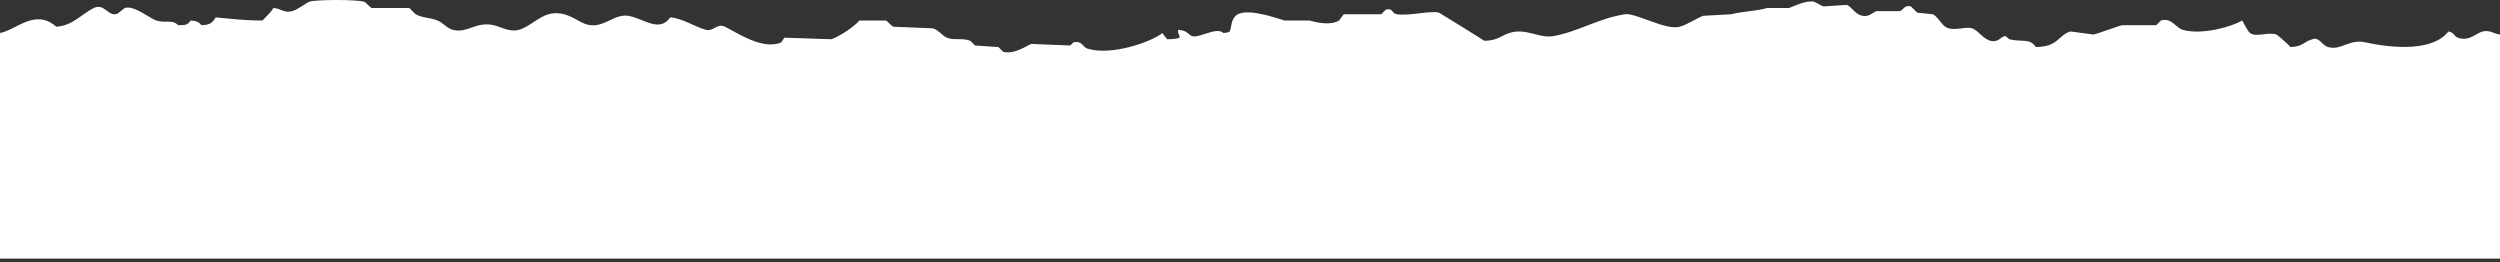 <svg id="a" xmlns="http://www.w3.org/2000/svg" viewBox="0 0 800 83.94"><rect x="0" y="0" width="800" height="83.94" fill="#333333" stroke="none"/><path d="M0,82.75H800c0,13,0-84.69,0-71.69-1.98-.25-3.19-1.51-5.5-1-2.07,.46-4.4,3.34-8,2-1.36-.51-.95-1.54-3-2-4.89,6.42-17.79,5.44-26.5,3.5-5.32-1.19-7.8,2.7-12,1.5-2.14-.61-2.77-3.33-5-2.5-2.85,.74-2.95,2.35-7,2.5-.38-.47-4.14-3.87-4.5-4-2.58-.95-6.56,.99-8.5-.5-.77-.59-1.98-3.18-2.5-4-3.34,2-12.86,4.71-19,3-2.28-.64-3.53-4.02-7-3l-1.5,1.5h-11c-2.35,.69-6.89,2.41-9,3-2.5-.33-5-.67-7.5-1-4.04,1.34-3.78,4.88-11,5-2.2-3.01-4.07-1.43-8.5-2.5-.24-.06-.98-1.08-1.5-1-1.27,.21-2.03,2.1-4.5,1.5-2.46-.6-4.02-3.43-6-4-2.46-.7-5.95,1.17-8.5-.5-1.28-.84-2.55-3.35-4-4-1.67-.17-3.33-.33-5-.5-.67-.67-1.33-1.33-2-2-2.11-.57-2.42,1.15-3.5,1.5h-7.5c-1.21,.37-2.32,1.94-4.5,1.5-2.48-.5-3.35-2.81-5-3.5-2.5,.17-5,.33-7.5,.5-.65-.16-2.54-1.4-3-1.5-2.5-.57-6.47,1.45-8,2h-7c-3.38,1-8.08,1.09-11.5,2-3,.17-6,.33-9,.5-2.08,.81-5.33,2.93-7.5,3.5-4.59,1.21-14.06-4.52-17.5-4-8.55,1.3-15.2,5.69-23,7-4.57,.77-8.7-2.71-14-1-2.8,.9-3.69,2.42-8,2.5-.08-.11-14.33-8.95-14.5-9-2.58-.77-9.65,1.13-13.5,.5-1.74-.29-1.17-2.03-3.5-1.5l-1.5,1.5h-12c-.5,.67-1,1.33-1.5,2-2.64,1.62-6.87,.75-9.5,0h-8c-2.85-.9-13.67-4.71-16-1-1.17,1.53-.92,3.42-1.5,4.5-.59,.4-.84,.39-2,.5-2.2-2.12-7.9,1.79-10,1-1.47-.55-1.55-1.89-4.5-2v1c.38,.54,.3,.47,.5,1.5-1.02,.36-2.34,.5-4,.5-.57-.73-1-1.1-1.5-2-3.66,2.89-16.4,7.38-24,5-1.62-.51-1.68-2.65-4.5-2l-1,1c-4.17-.17-8.33-.33-12.5-.5-1.51,.61-5.57,3.47-9,2.5l-1.5-1.5c-2.5-.17-5-.33-7.5-.5l-1.5-1.5c-2.69-1.05-5.18-.02-7.5-1-1.64-.7-2.62-2.48-4.5-3-4.17-.17-8.33-.33-12.5-.5-.95-.28-1.86-1.73-2.5-2h-8.5c-1.54,1.96-6.58,5.23-9,6-5-.17-10-.33-15-.5-.33,.5-.67,1-1,1.5-5.85,2.65-14.46-3.29-18-5-2.54-1.22-3.66,1.55-6,1-3.34-.78-7.41-3.67-11.5-4-3.64,5.08-8.57,.25-13.5-.5-4.9-.74-8.3,4.77-14,2.5-2.63-1.05-6.4-4.41-11.5-3-3.15,.87-6.27,4.12-9.5,5-2.91,.8-5.88-1.01-8-1.5-5.65-1.29-8.43,2.65-13,1.5-2.04-.51-3.28-2.32-5-3-2.59-1.03-4.61-.72-7-2-.67-.67-1.33-1.33-2-2h-12c-.79-.27-1.71-1.73-2.5-2-2.29-.77-15.79-.72-17.5,0-1.28,.54-3.72,2.52-5.5,3-2.61,.71-3.51-.84-6-1-.99,1.59-2.28,2.68-3.5,4-5.54,.05-10.71-.62-15-1-1.06,1.72-1.69,2.41-4.5,2.5-1.01-1.06-1.47-1.33-3.5-1.5-.99,1.42-1.51,1.51-4,1.5-1.99-1.97-3.64-.51-7-1.5-1.85-.55-7.21-5-10-4-.65,.23-2.02,1.86-3,2-2.53,.36-3.82-3.57-7-2-3.89,1.92-6.71,5.65-12,6C11.28,2.58,5.21,9.6,0,10.56,0-2.27,0,95.58,0,82.75Z" fill="#fff" fill-rule="evenodd"/></svg>